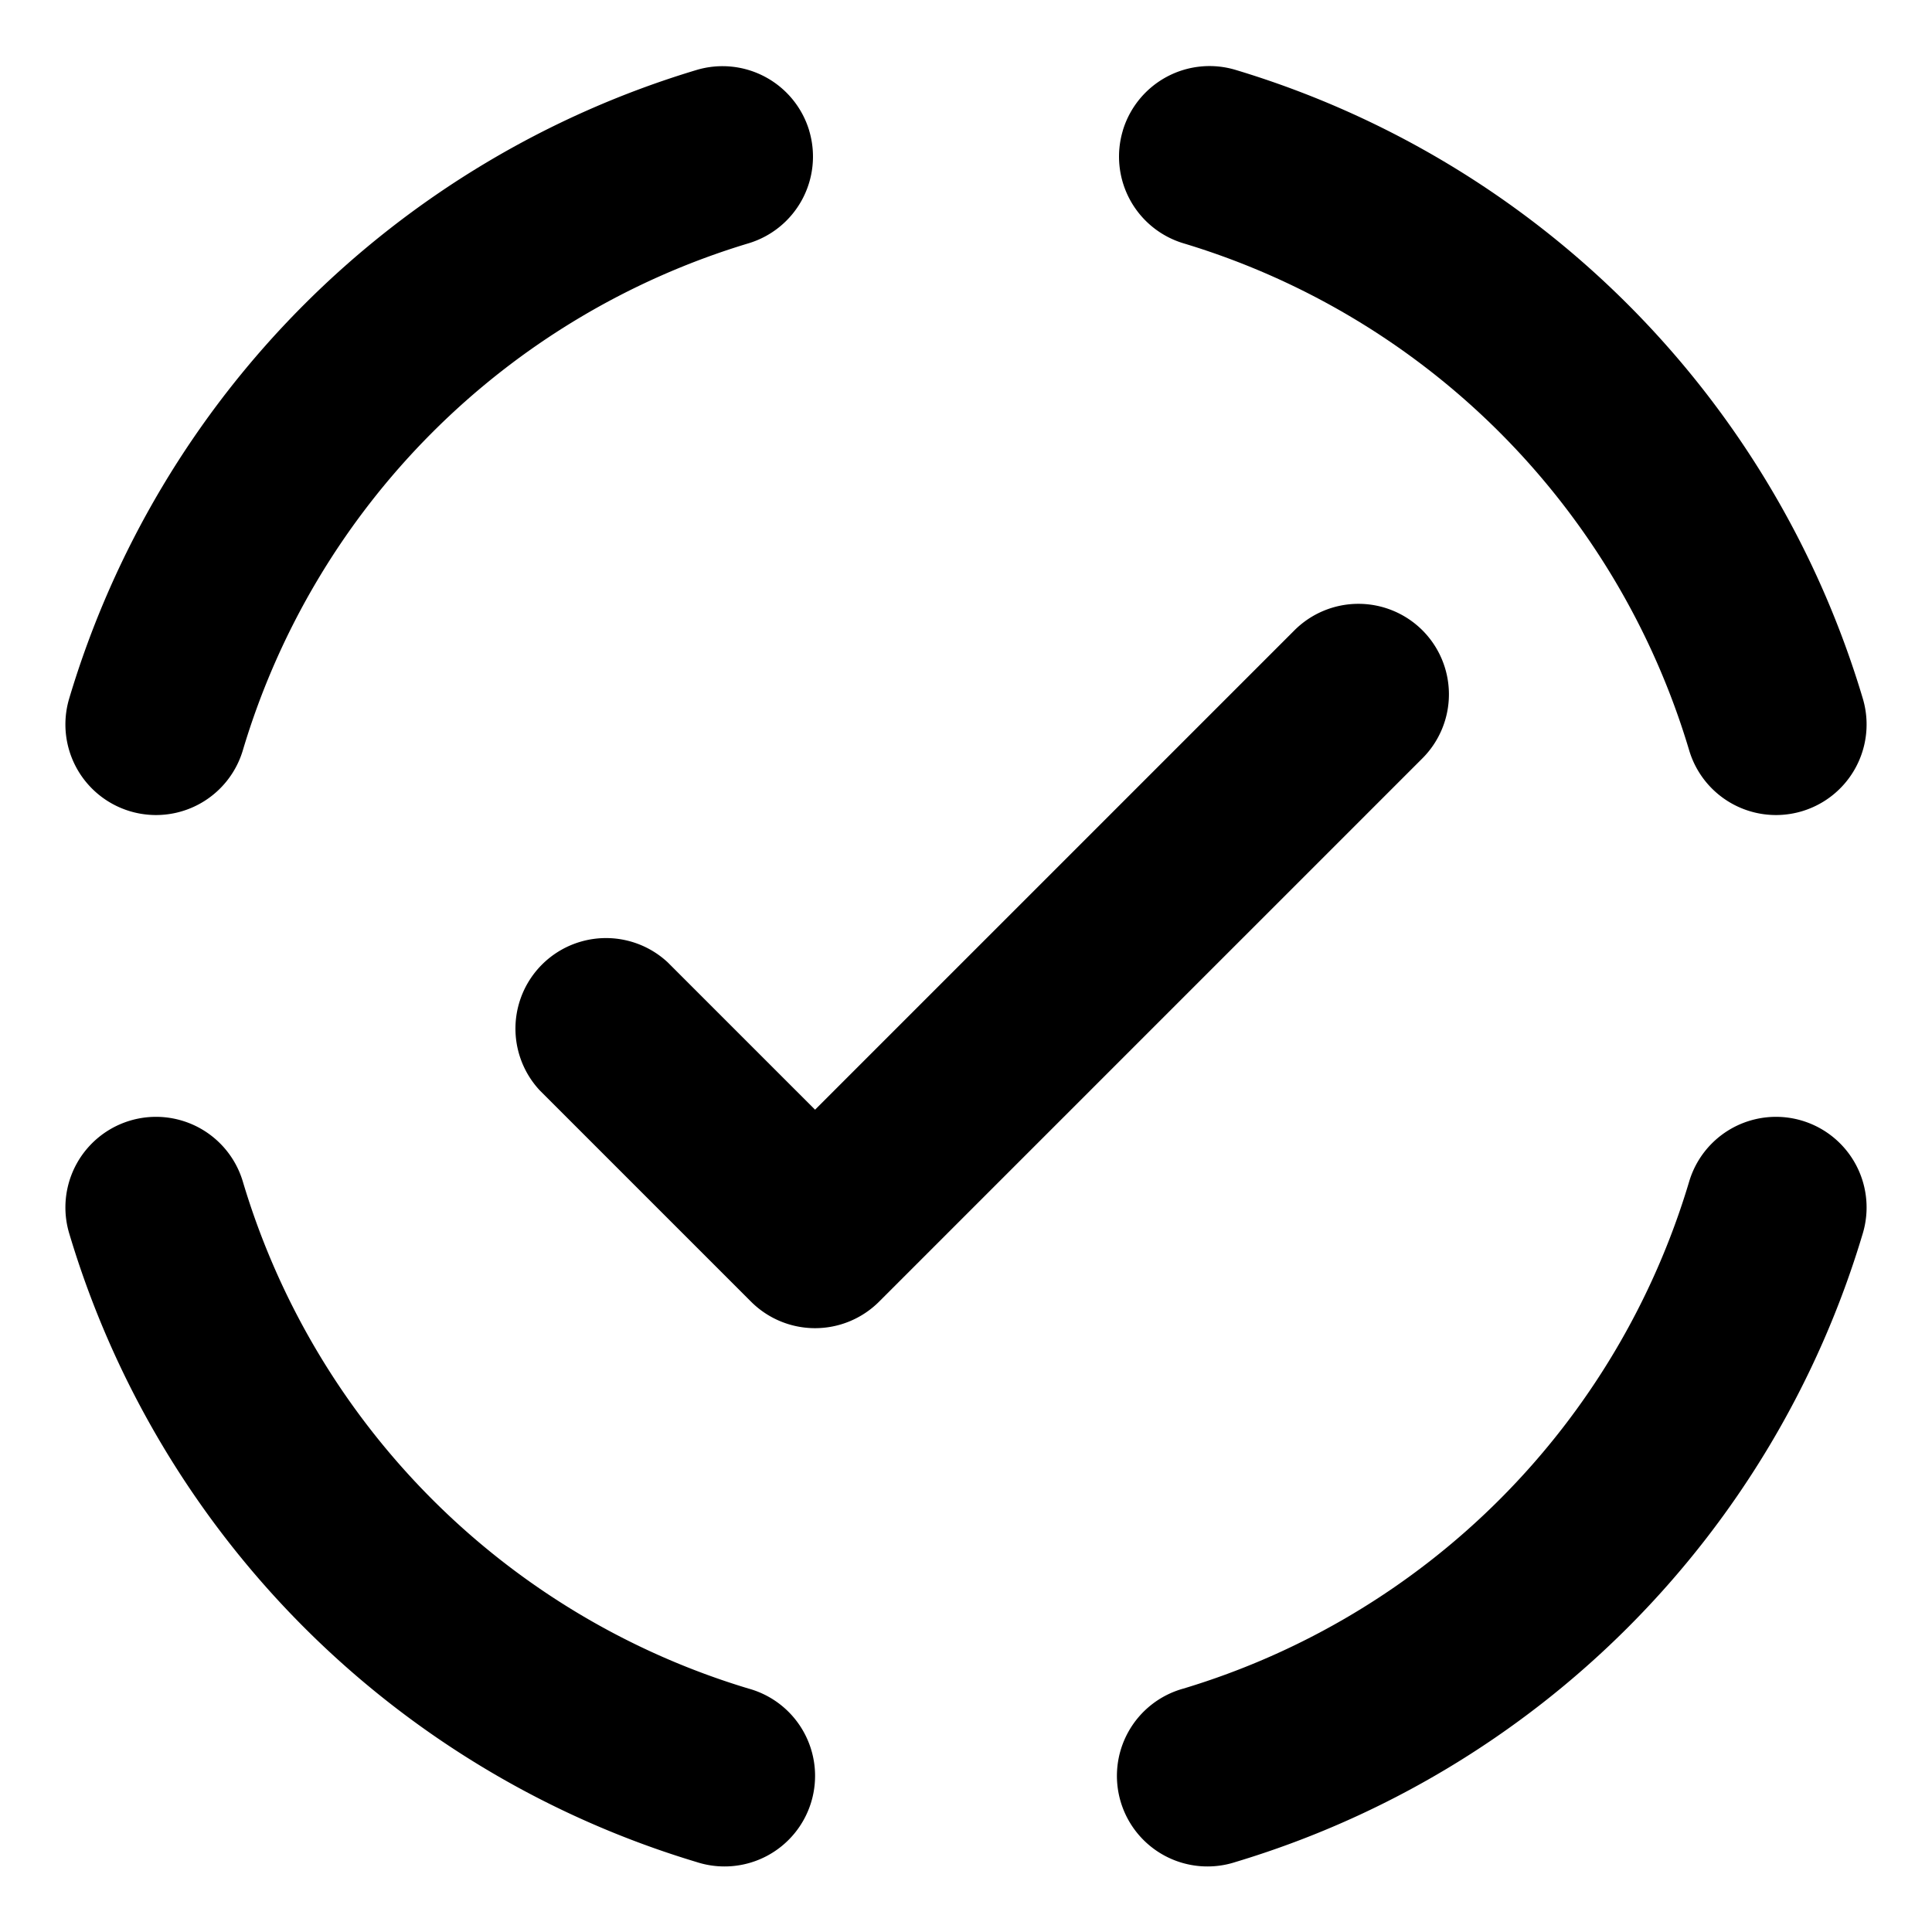 <svg xmlns="http://www.w3.org/2000/svg" width="1em" height="1em" viewBox="0 0 16 16"><path fill="currentColor" fill-rule="evenodd" d="M6.701 1.08a.75.75 0 0 0-.934-.5A7.75 7.75 0 0 0 .573 5.785a.75.75 0 1 0 1.438.429a6.25 6.25 0 0 1 4.188-4.199a.75.75 0 0 0 .502-.934Zm2.598 0a.75.75 0 0 1 .934-.501a7.75 7.75 0 0 1 5.194 5.206a.75.75 0 1 1-1.438.429a6.25 6.25 0 0 0-4.188-4.199a.75.75 0 0 1-.502-.934Zm2.481 4.14a.75.75 0 0 1 0 1.06l-4.5 4.5a.75.75 0 0 1-1.06 0L4.47 9.03a.75.75 0 0 1 1.06-1.06l1.22 1.22l3.97-3.97a.75.75 0 0 1 1.06 0m-1.547 10.2a.75.75 0 1 1-.432-1.436a6.251 6.251 0 0 0 4.188-4.199a.75.75 0 1 1 1.438.429a7.75 7.75 0 0 1-5.194 5.206m-4.466 0a.75.75 0 1 0 .432-1.436a6.25 6.25 0 0 1-4.188-4.199a.75.75 0 1 0-1.438.429a7.75 7.75 0 0 0 5.194 5.206" clip-rule="evenodd"/></svg>